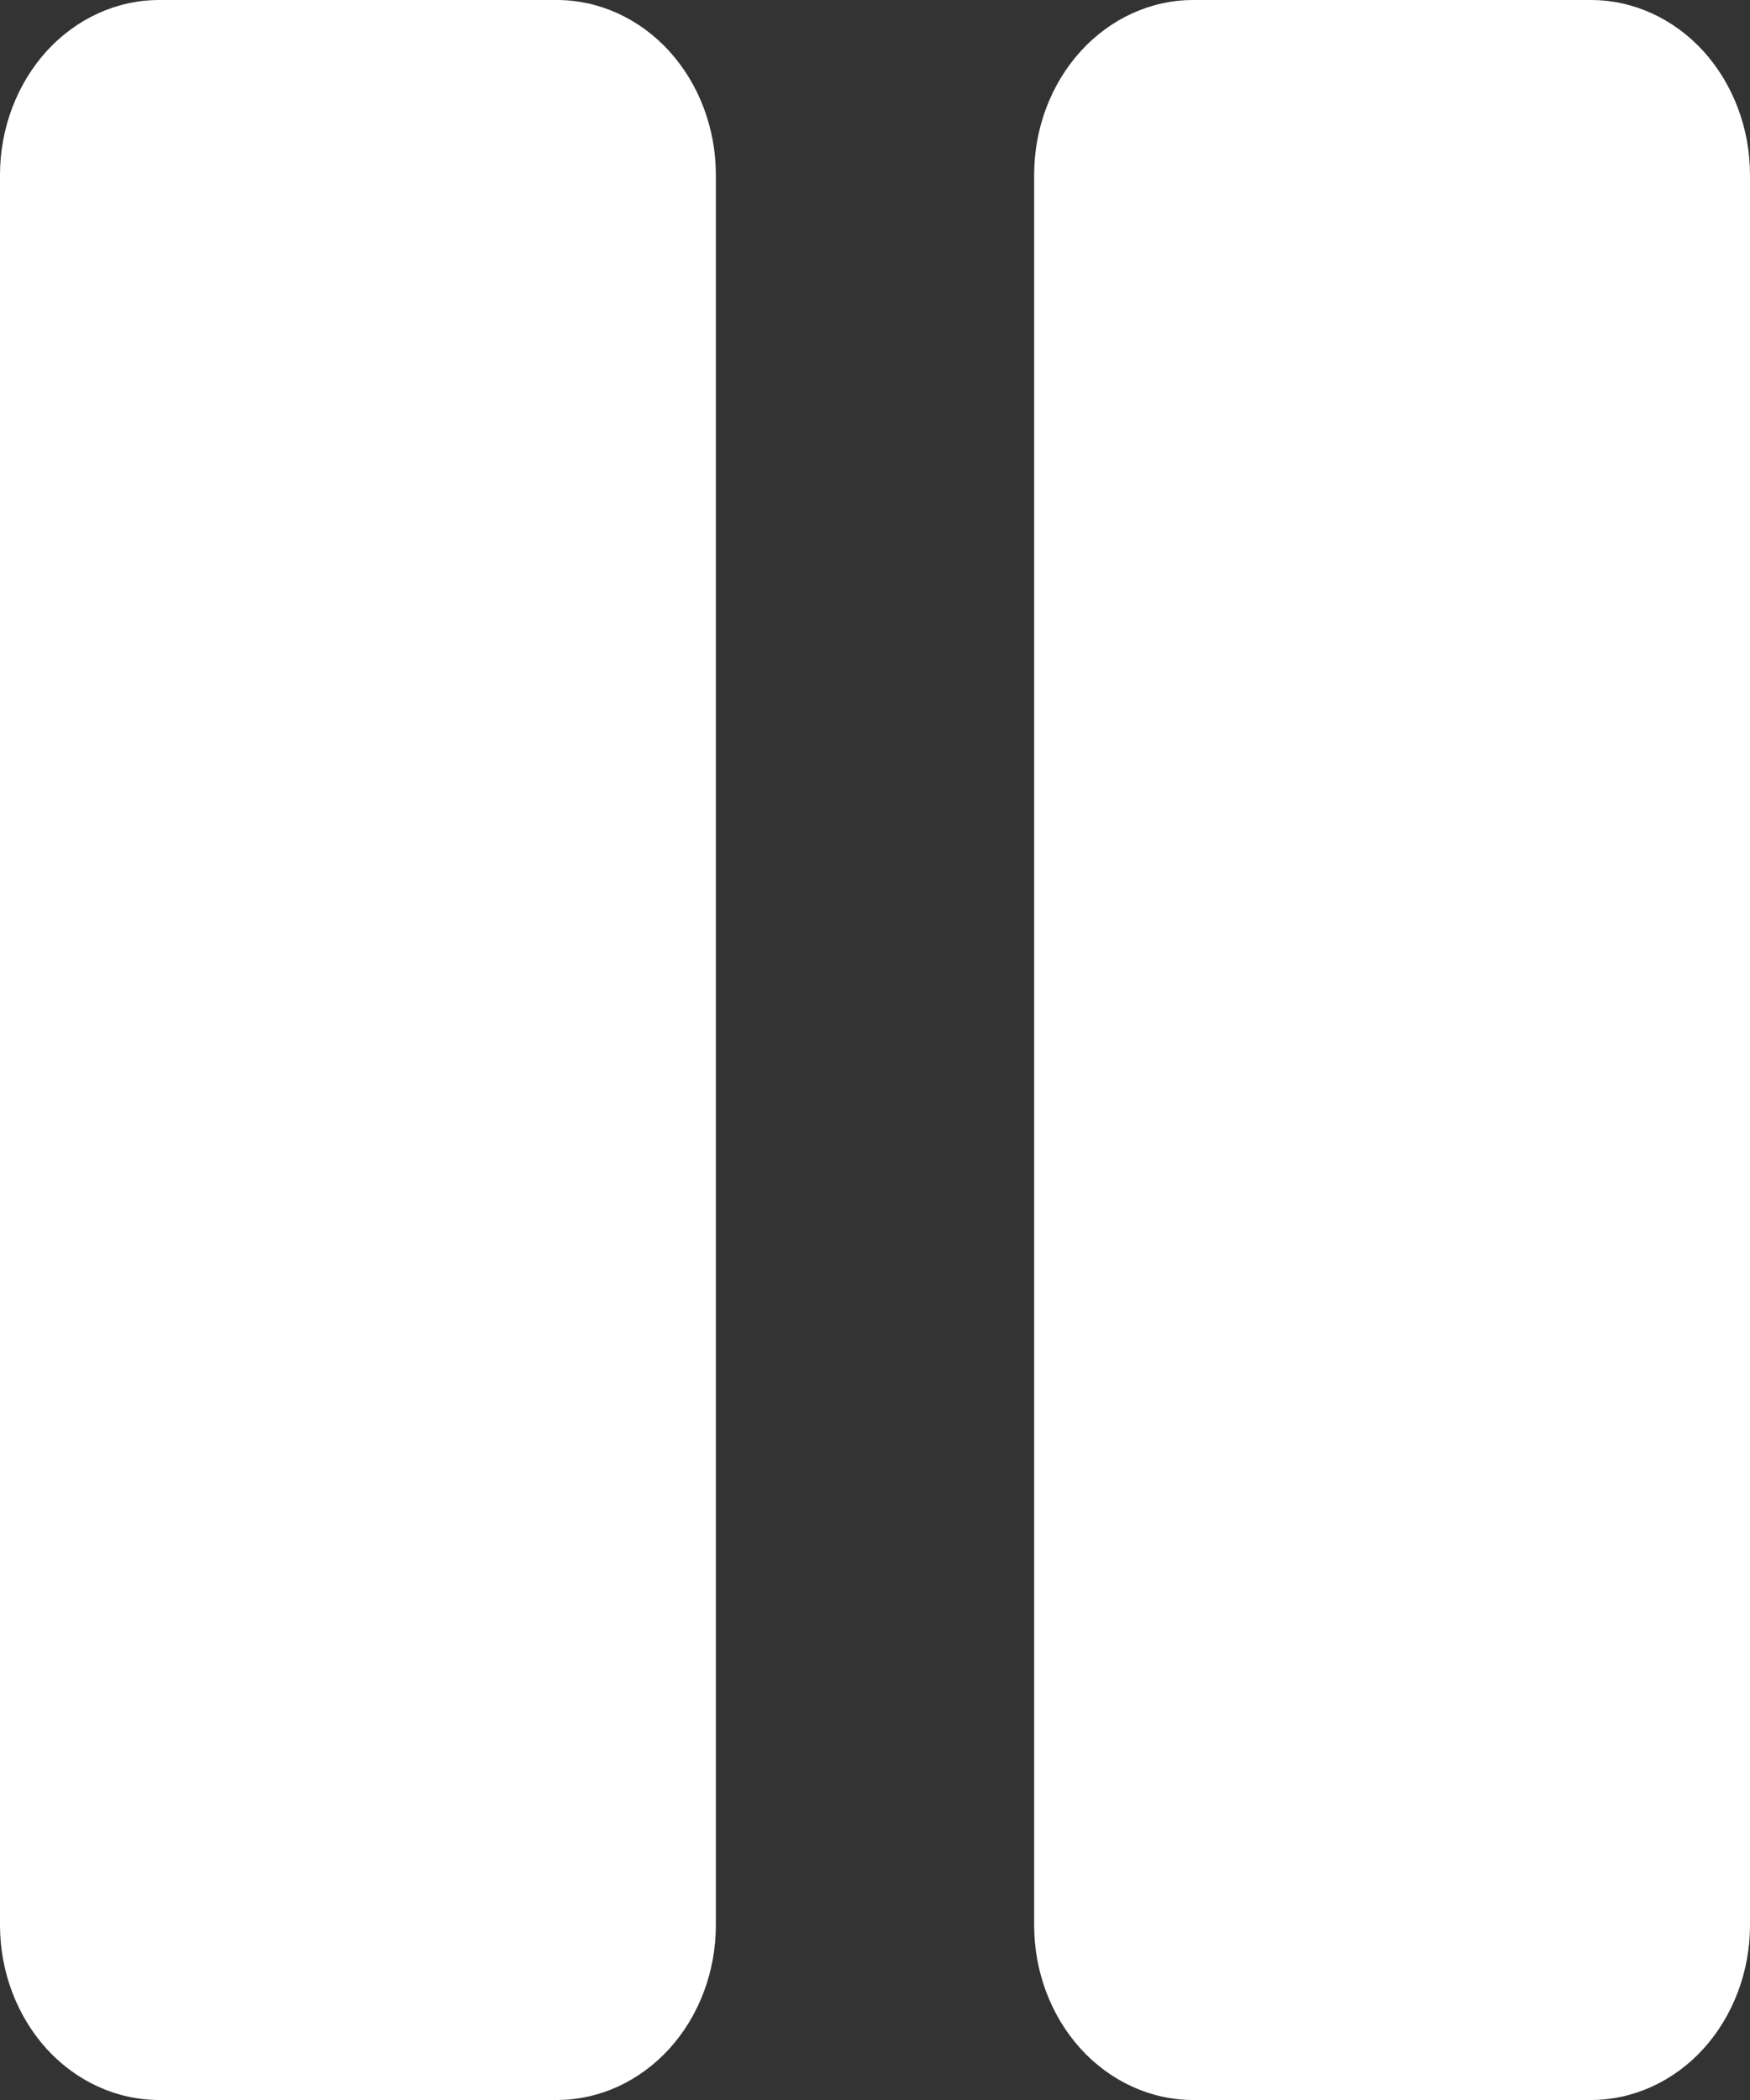 <svg width="15" height="18" viewBox="0 0 15 18" fill="none" xmlns="http://www.w3.org/2000/svg">
<rect x="0" y="0" width="15" height="18" fill="#333333" stroke="none"/>
<path d="M15 1.5V16.5C15 16.898 14.856 17.279 14.601 17.561C14.345 17.842 13.998 18 13.636 18H10.227C9.866 18 9.519 17.842 9.263 17.561C9.007 17.279 8.864 16.898 8.864 16.5V1.5C8.864 1.102 9.007 0.721 9.263 0.439C9.519 0.158 9.866 0 10.227 0H13.636C13.998 0 14.345 0.158 14.601 0.439C14.856 0.721 15 1.102 15 1.5ZM4.773 0H1.364C1.002 0 0.655 0.158 0.399 0.439C0.144 0.721 0 1.102 0 1.5V16.5C0 16.898 0.144 17.279 0.399 17.561C0.655 17.842 1.002 18 1.364 18H4.773C5.134 18 5.481 17.842 5.737 17.561C5.993 17.279 6.136 16.898 6.136 16.5V1.5C6.136 1.102 5.993 0.721 5.737 0.439C5.481 0.158 5.134 0 4.773 0Z" fill="white"/>
</svg>

